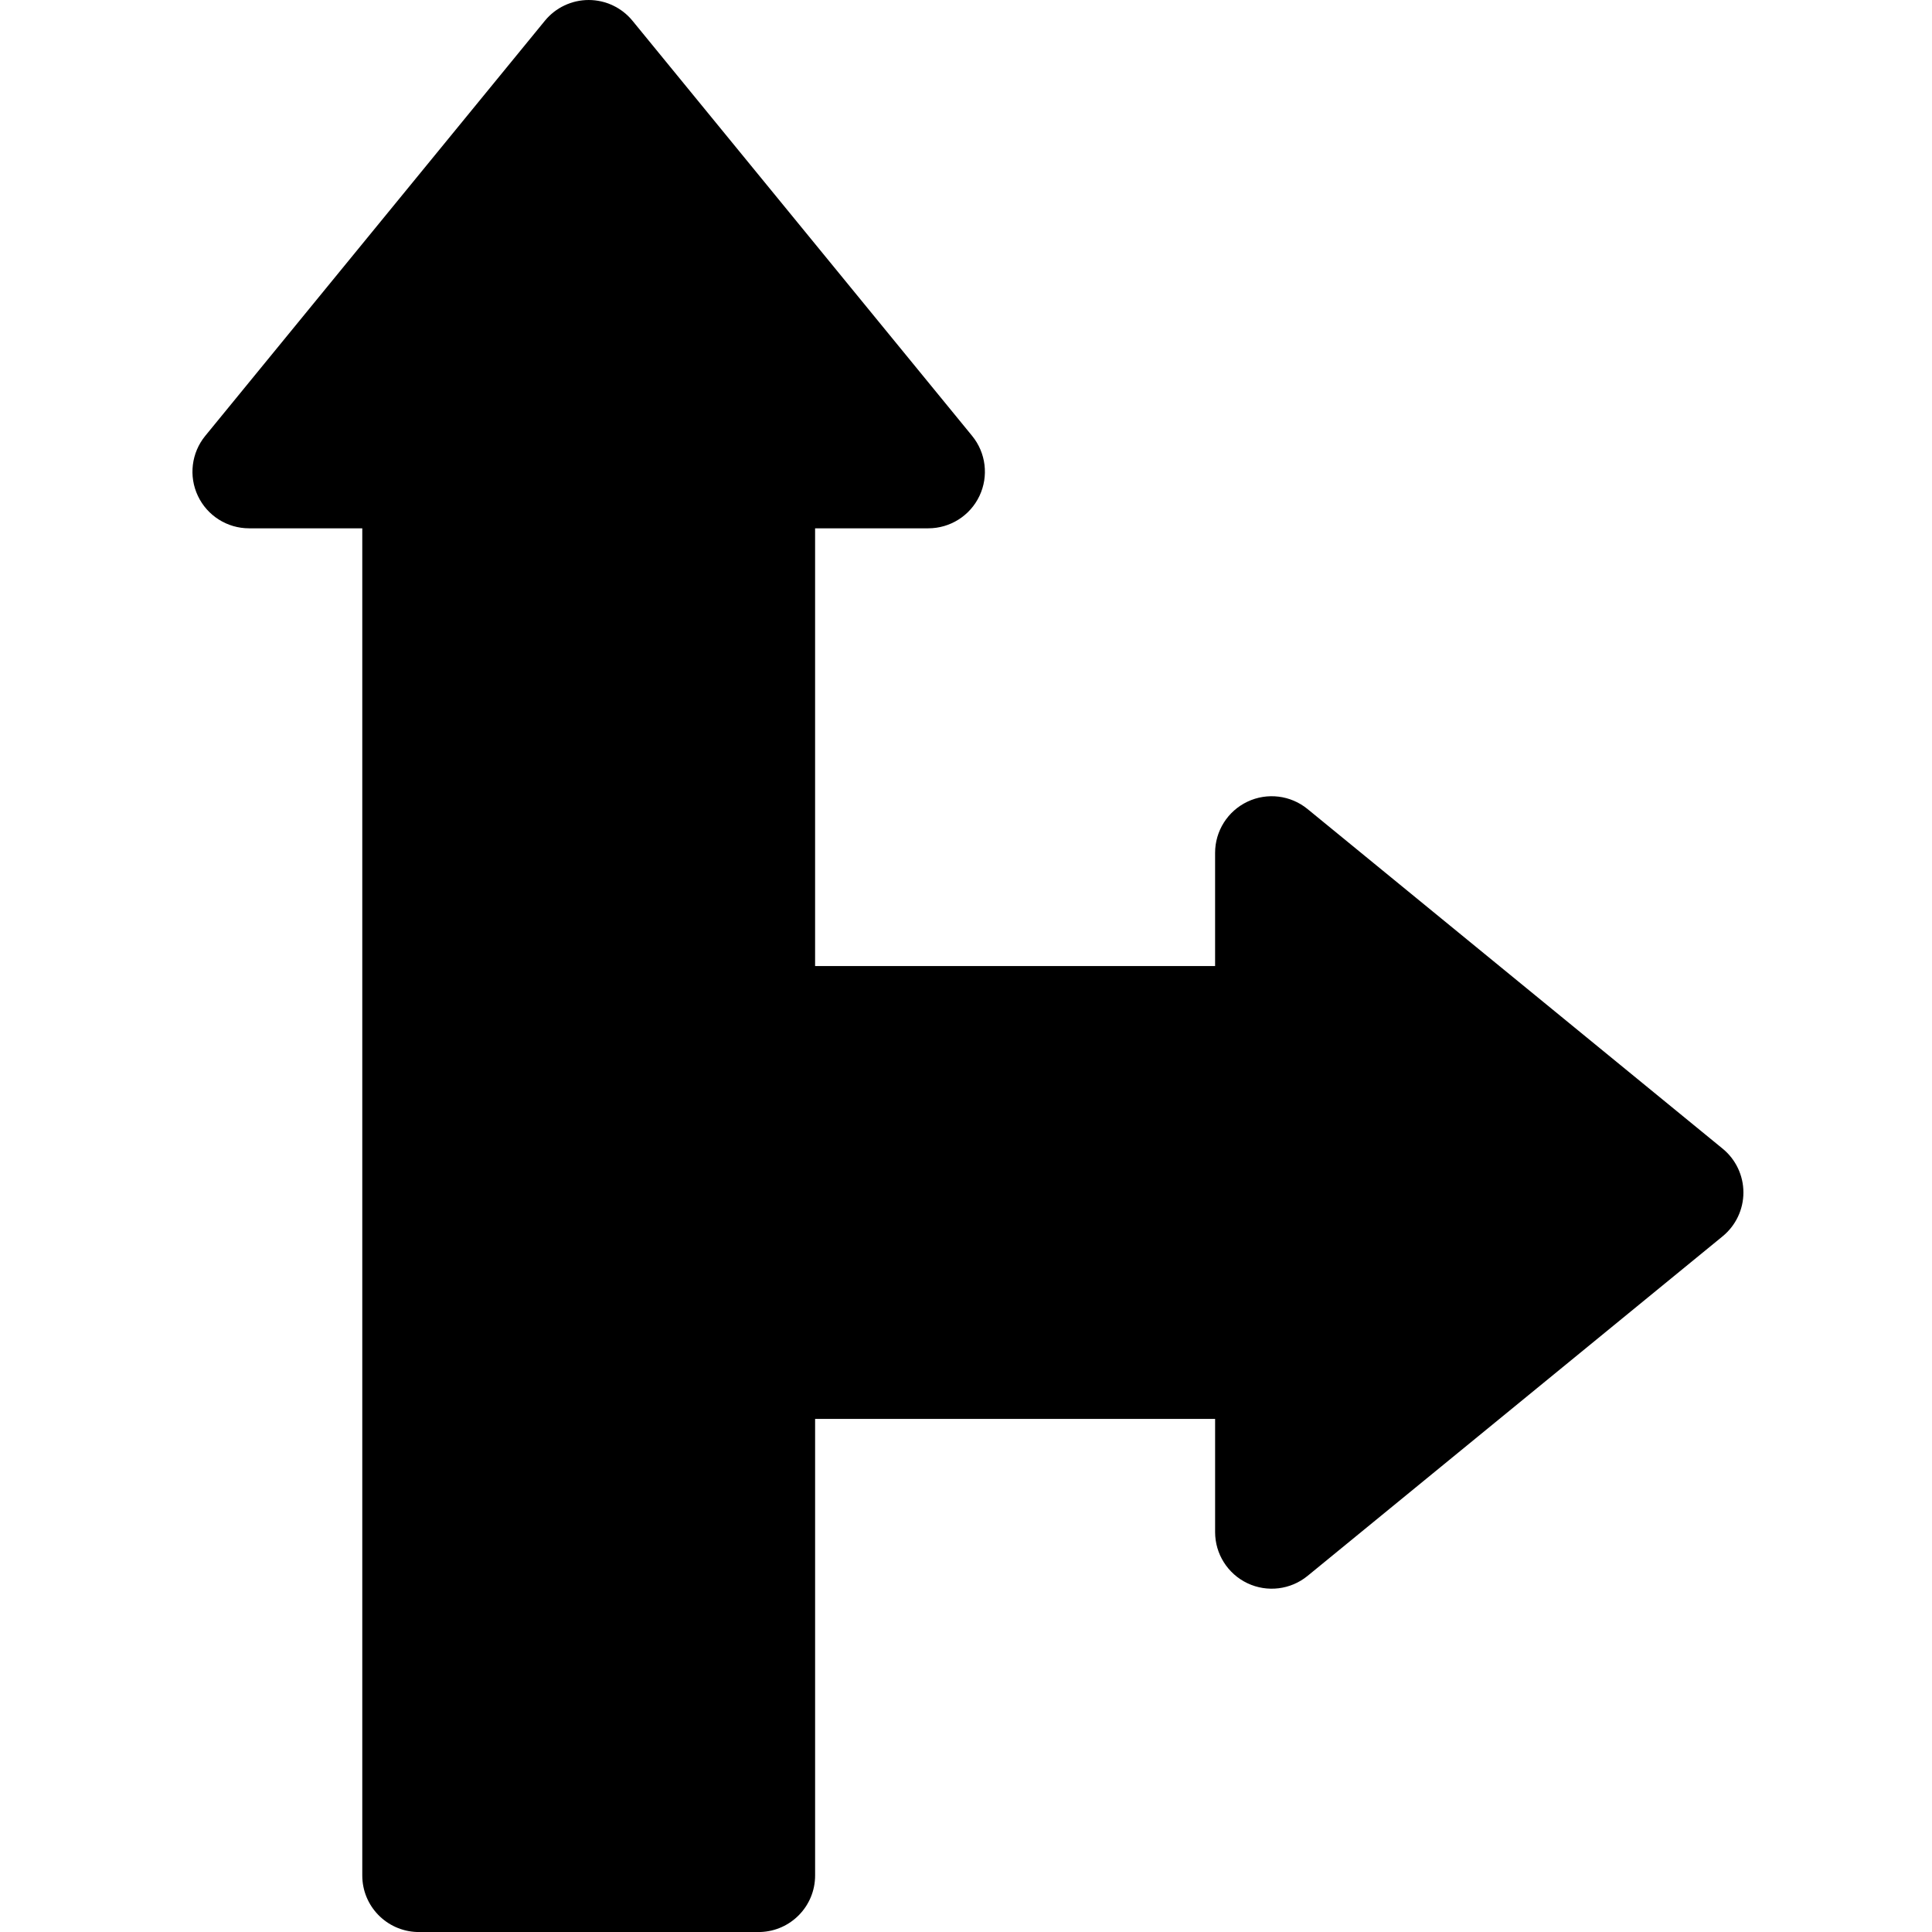 <svg height="512pt" viewBox="-50 0 511 512" width="512pt" xmlns="http://www.w3.org/2000/svg"><path d="m406.016 304.406-110.004-90.004c-4.488-3.672-10.684-4.43-15.922-1.949-5.238 2.484-8.578 7.762-8.578 13.559v30h-106.004v-116.004h30c5.797 0 11.074-3.34 13.555-8.578 2.484-5.238 1.727-11.438-1.945-15.922l-90.004-110.008c-2.848-3.48-7.109-5.5-11.609-5.5s-8.762 2.02-11.609 5.5l-90.004 110.008c-3.668 4.484-4.43 10.684-1.945 15.922 2.48 5.238 7.762 8.578 13.555 8.578h30.004v357.016c0 8.117 6.449 14.707 14.5 14.977h91.004c8.051-.266 14.5-6.859 14.5-14.977v-121.004h106.004v30c0 5.797 3.34 11.07 8.578 13.555 5.234 2.48 11.434 1.727 15.922-1.945l110.008-90.004c3.48-2.852 5.5-7.113 5.5-11.609 0-4.5-2.02-8.762-5.504-11.609zm0 0"/></svg>